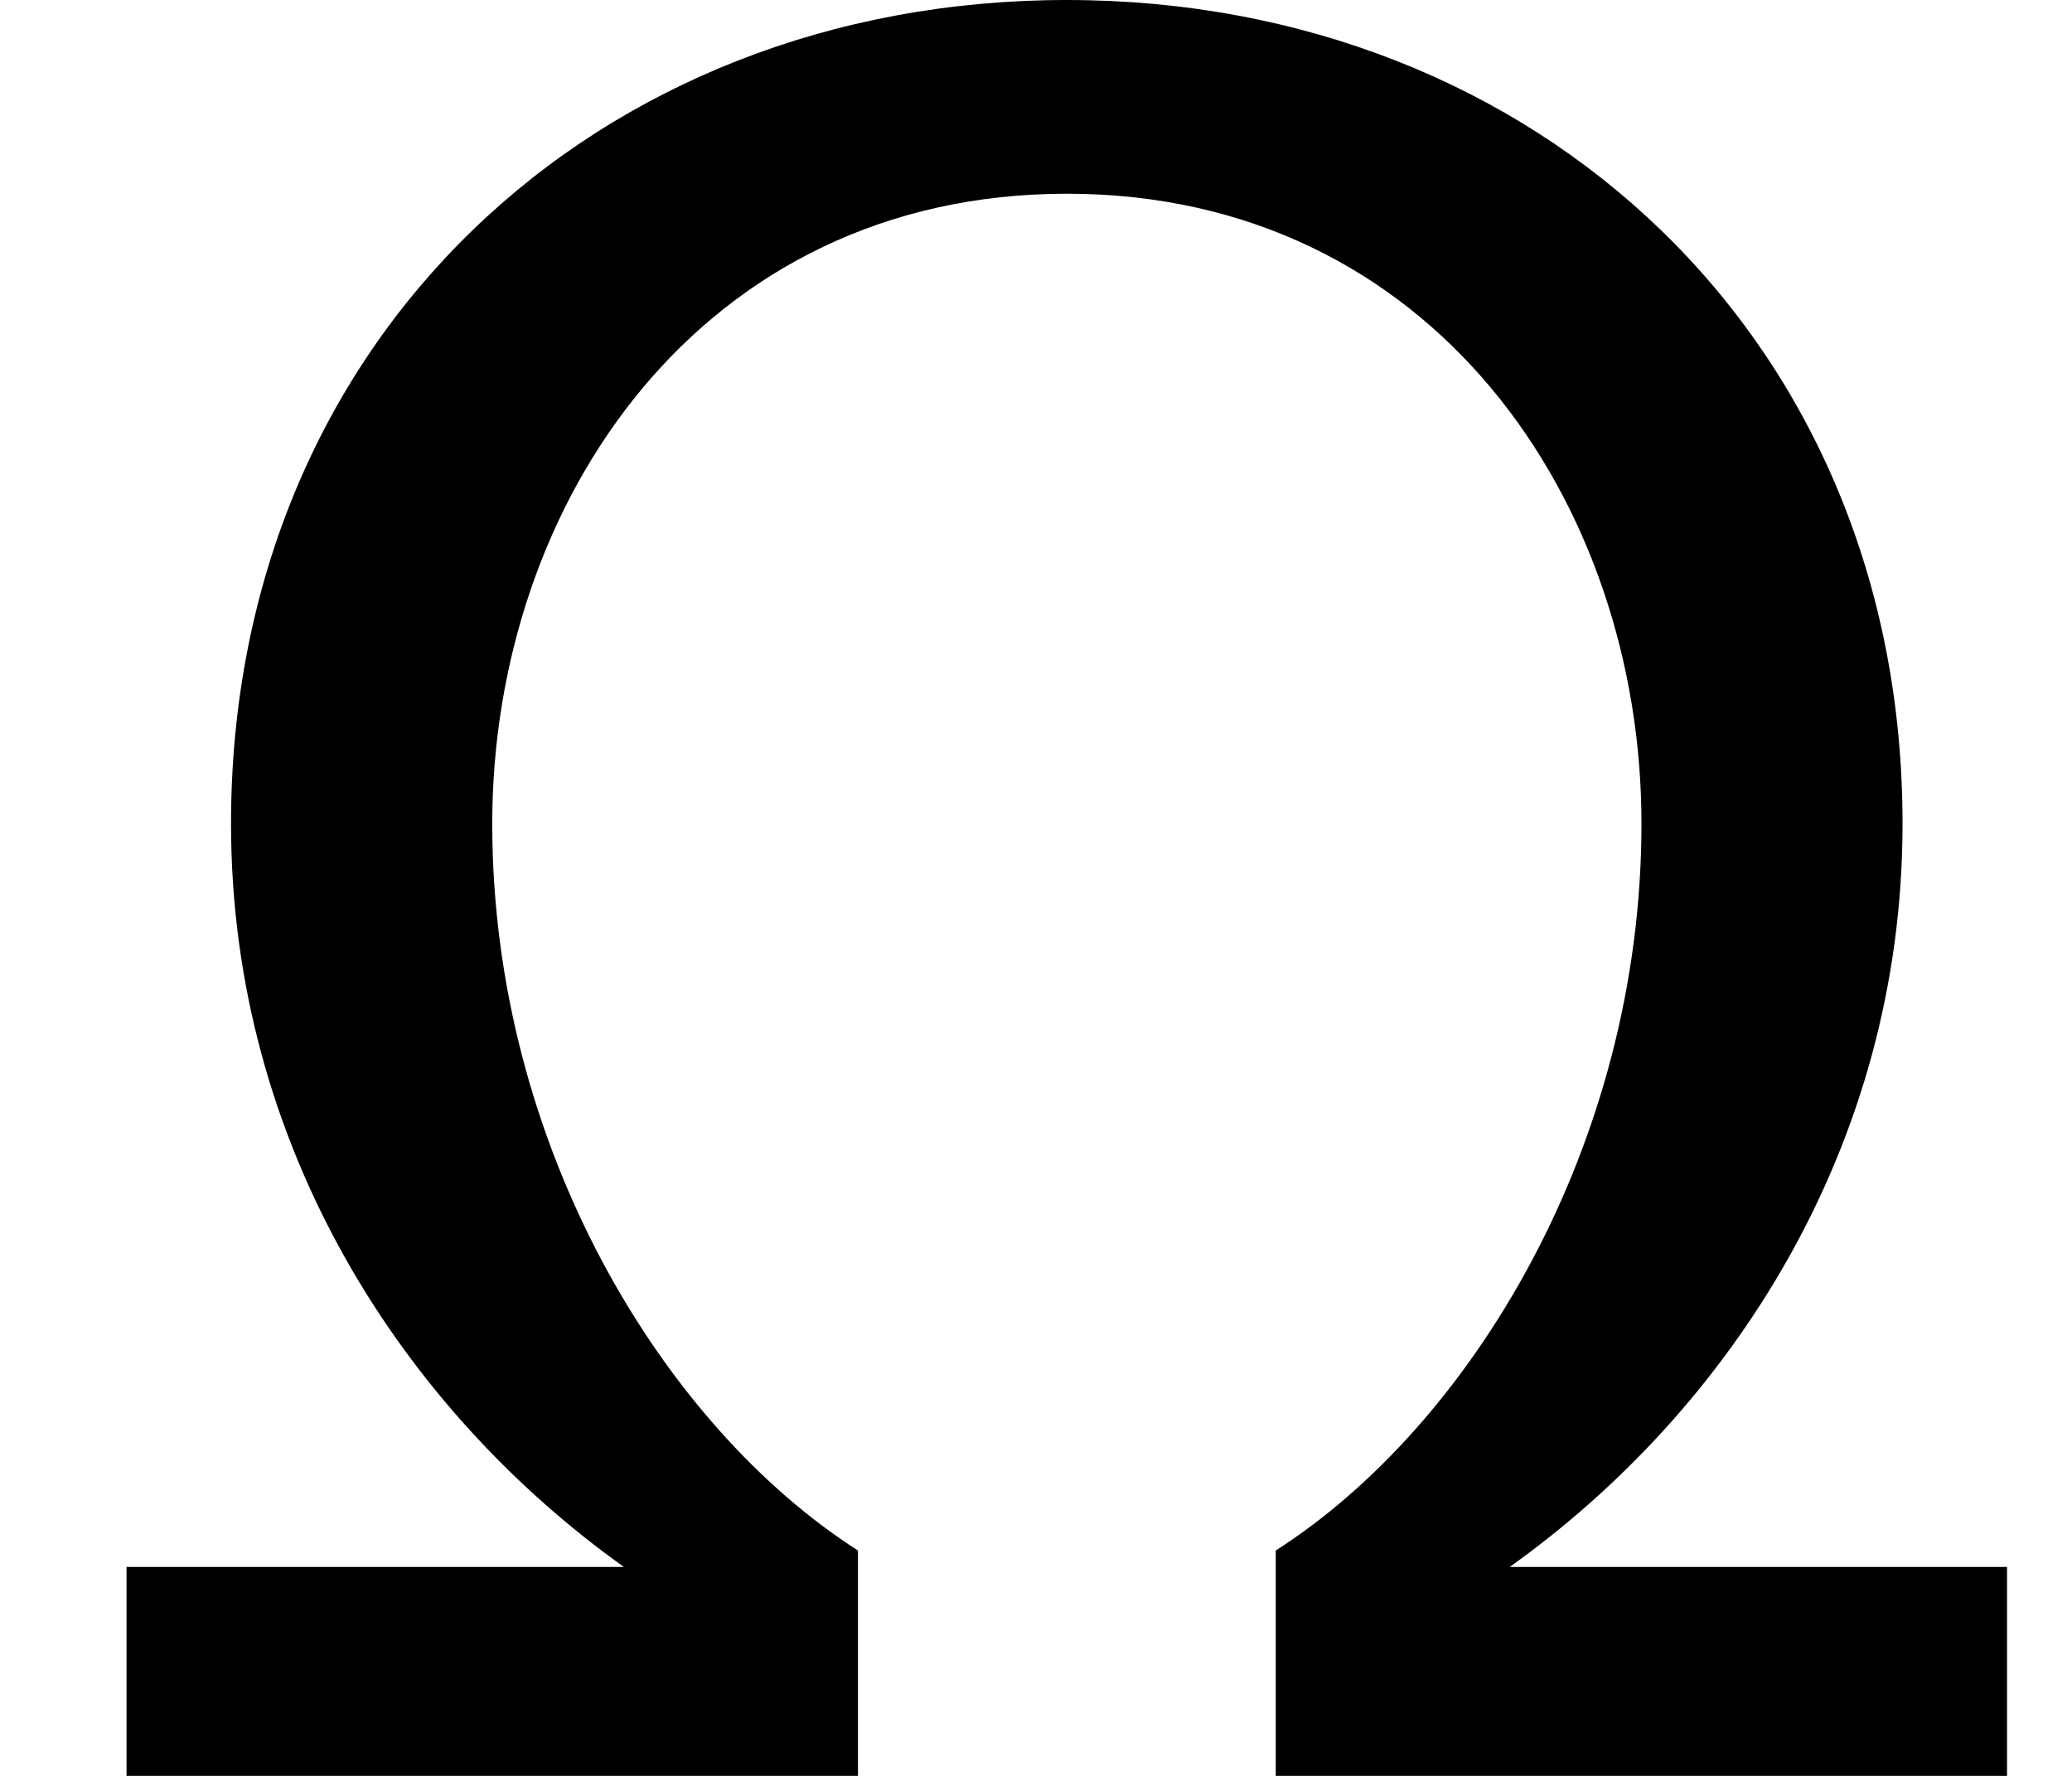 <svg viewBox="0 0 14 12" fill="none" xmlns="http://www.w3.org/2000/svg">
<path d="M8.62 12V10.477C9.935 9.636 11.091 7.742 11.091 5.565C11.091 3.396 9.679 1.309 7.208 1.309C4.738 1.309 3.326 3.396 3.326 5.566C3.326 7.742 4.482 9.636 5.797 10.477V12H0.855V10.588H4.215C2.737 9.533 1.561 7.757 1.561 5.565C1.561 2.292 4.032 0 7.208 0C10.385 0 12.855 2.292 12.855 5.565C12.855 7.757 11.68 9.533 10.201 10.588H13.561V12H8.62Z" fill="currentColor"/>
</svg>
